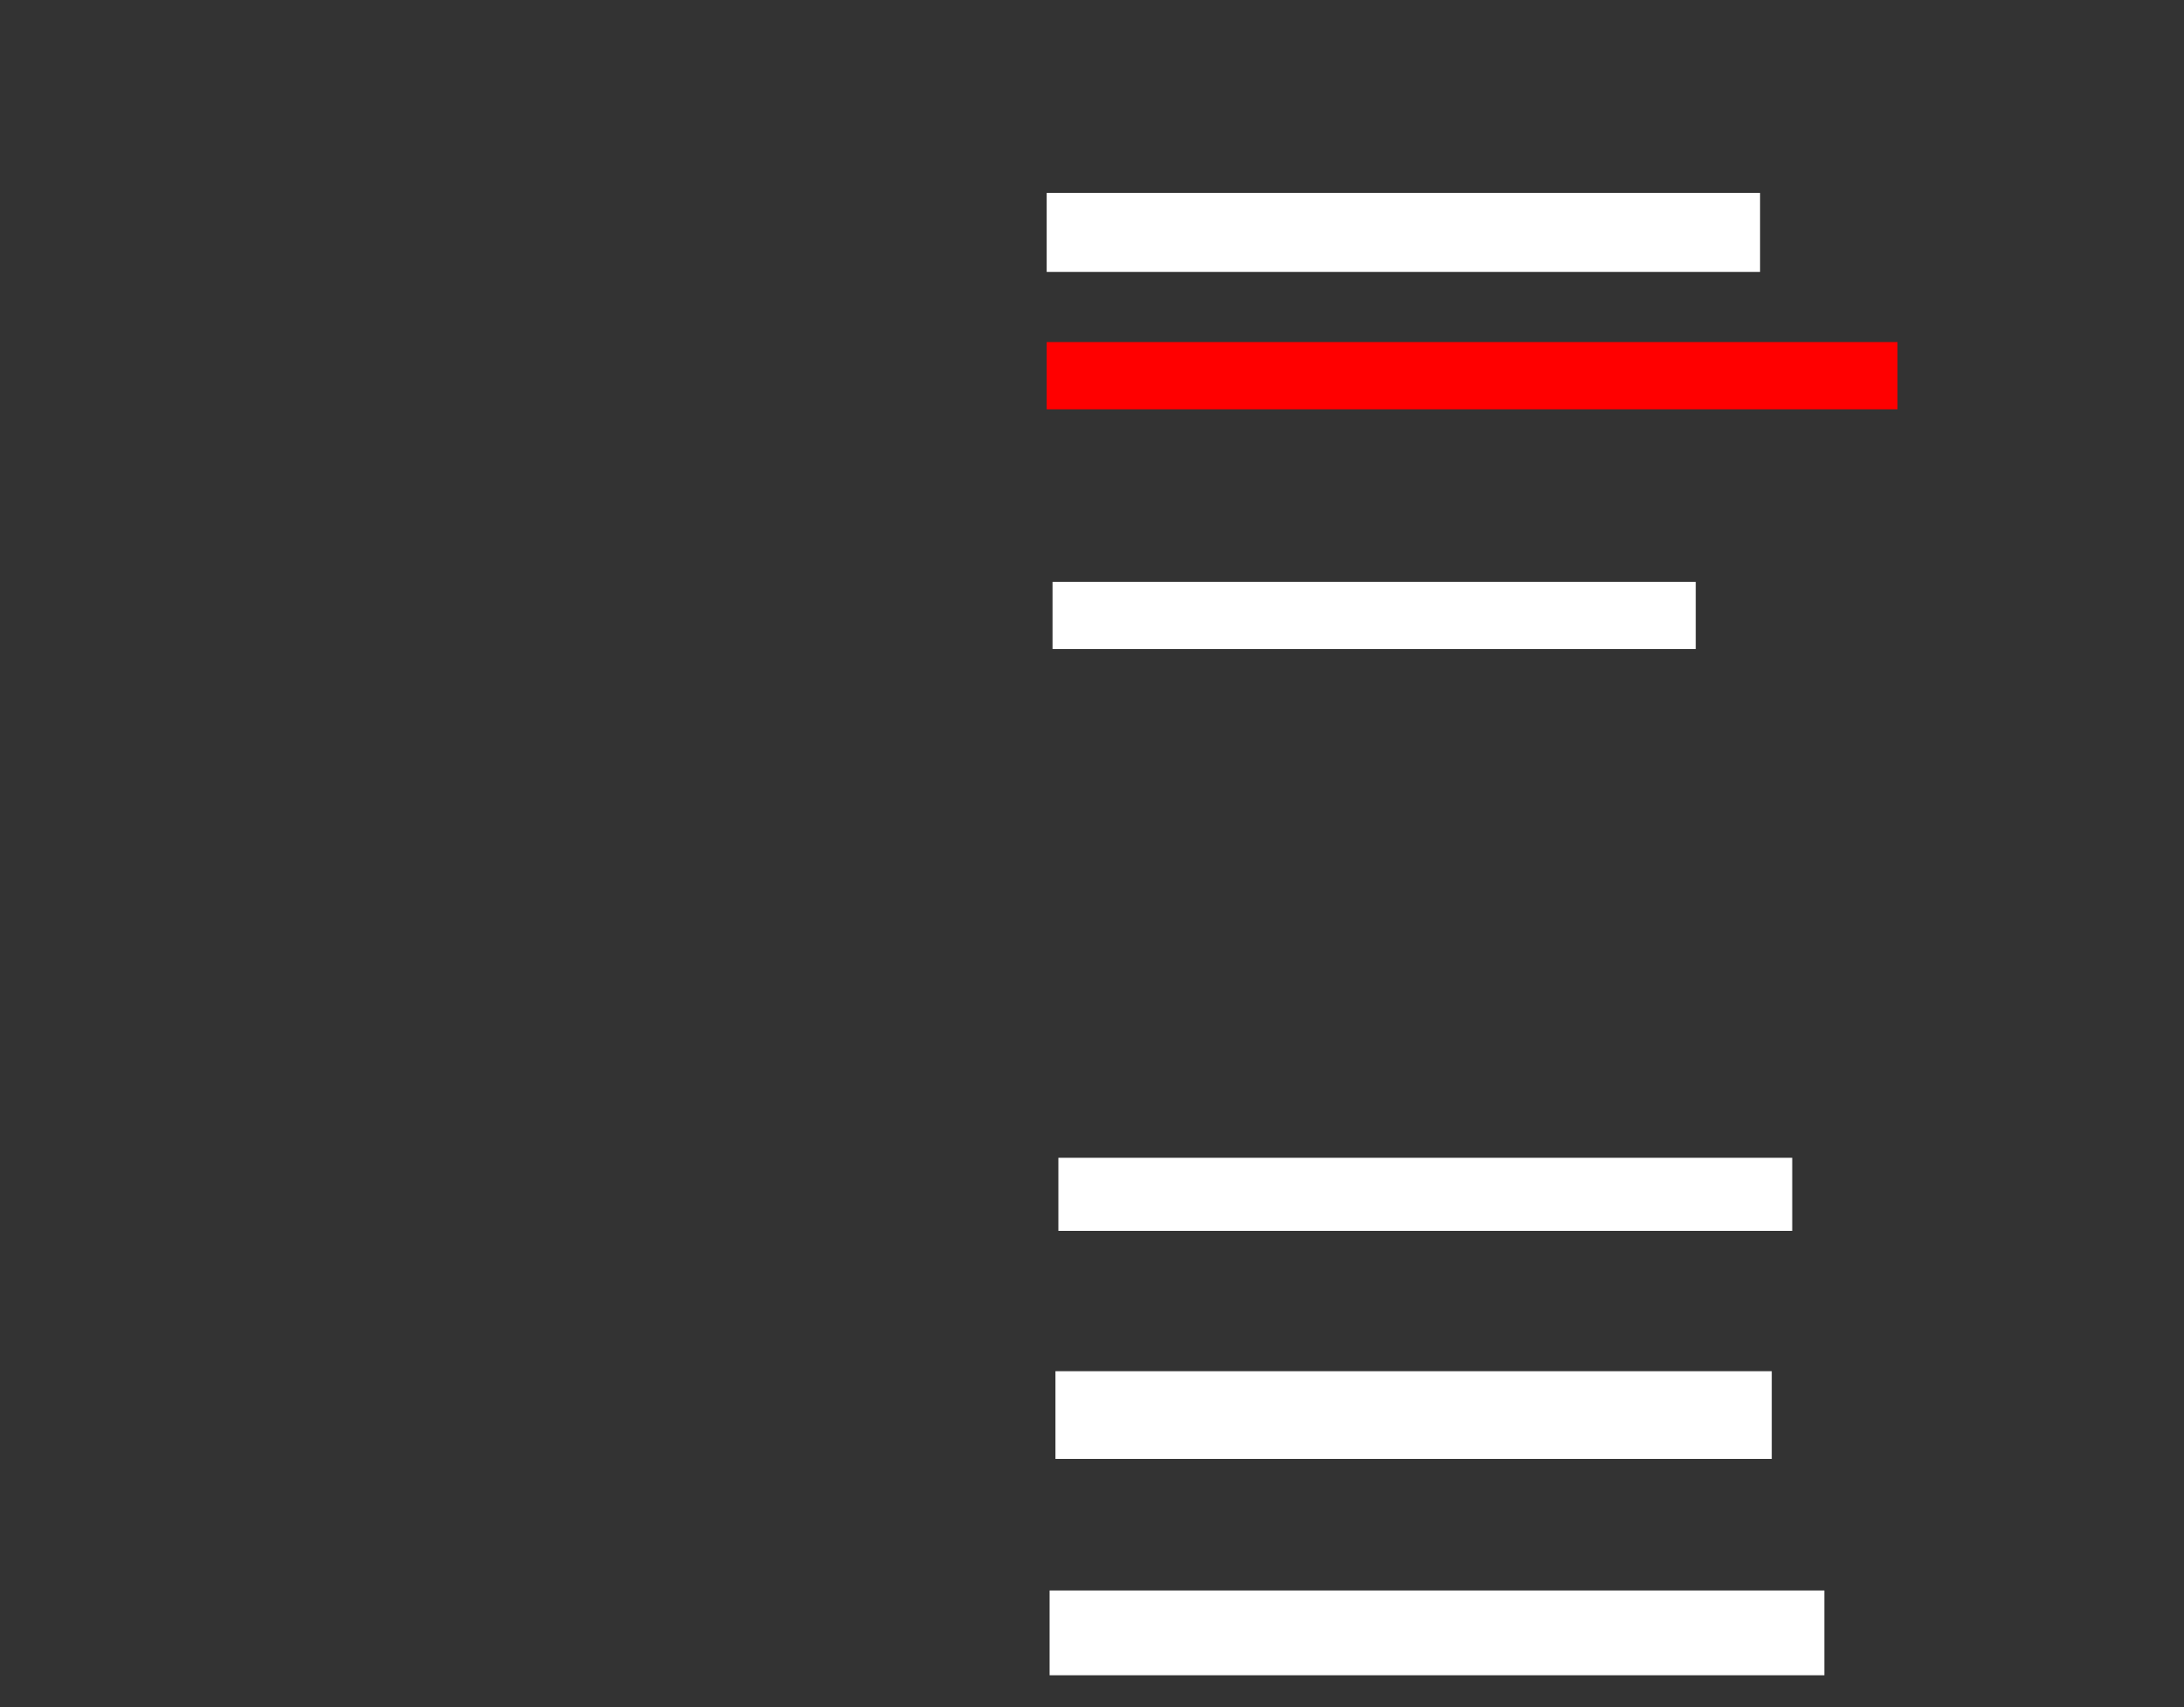 <ns0:svg xmlns:ns0="http://www.w3.org/2000/svg" height="584" width="747">
 <ns0:rect width="100%" height="100%" fill="#333333" stroke="none"/>
 <ns0:g>
  <ns0:title>Shapes</ns0:title>
  <ns0:rect fill="#FFFFFF" height="23" stroke-width="0" width="220" x="360" y="199" />
  <ns0:rect fill="#FF0000" height="23" stroke-width="0" width="291" x="358" y="117" />
  <ns0:rect fill="#FFFFFF" height="27" stroke-width="0" width="244" x="358" y="66" />
  <ns0:rect fill="#FFFFFF" height="30" stroke-width="0" width="245" x="361" y="469" />
  <ns0:rect fill="#FFFFFF" height="29" stroke-width="0" width="265" x="359" y="544" />
  <ns0:rect fill="#FFFFFF" height="25" stroke-width="0" width="251" x="362" y="396" />
 </ns0:g>
</ns0:svg>